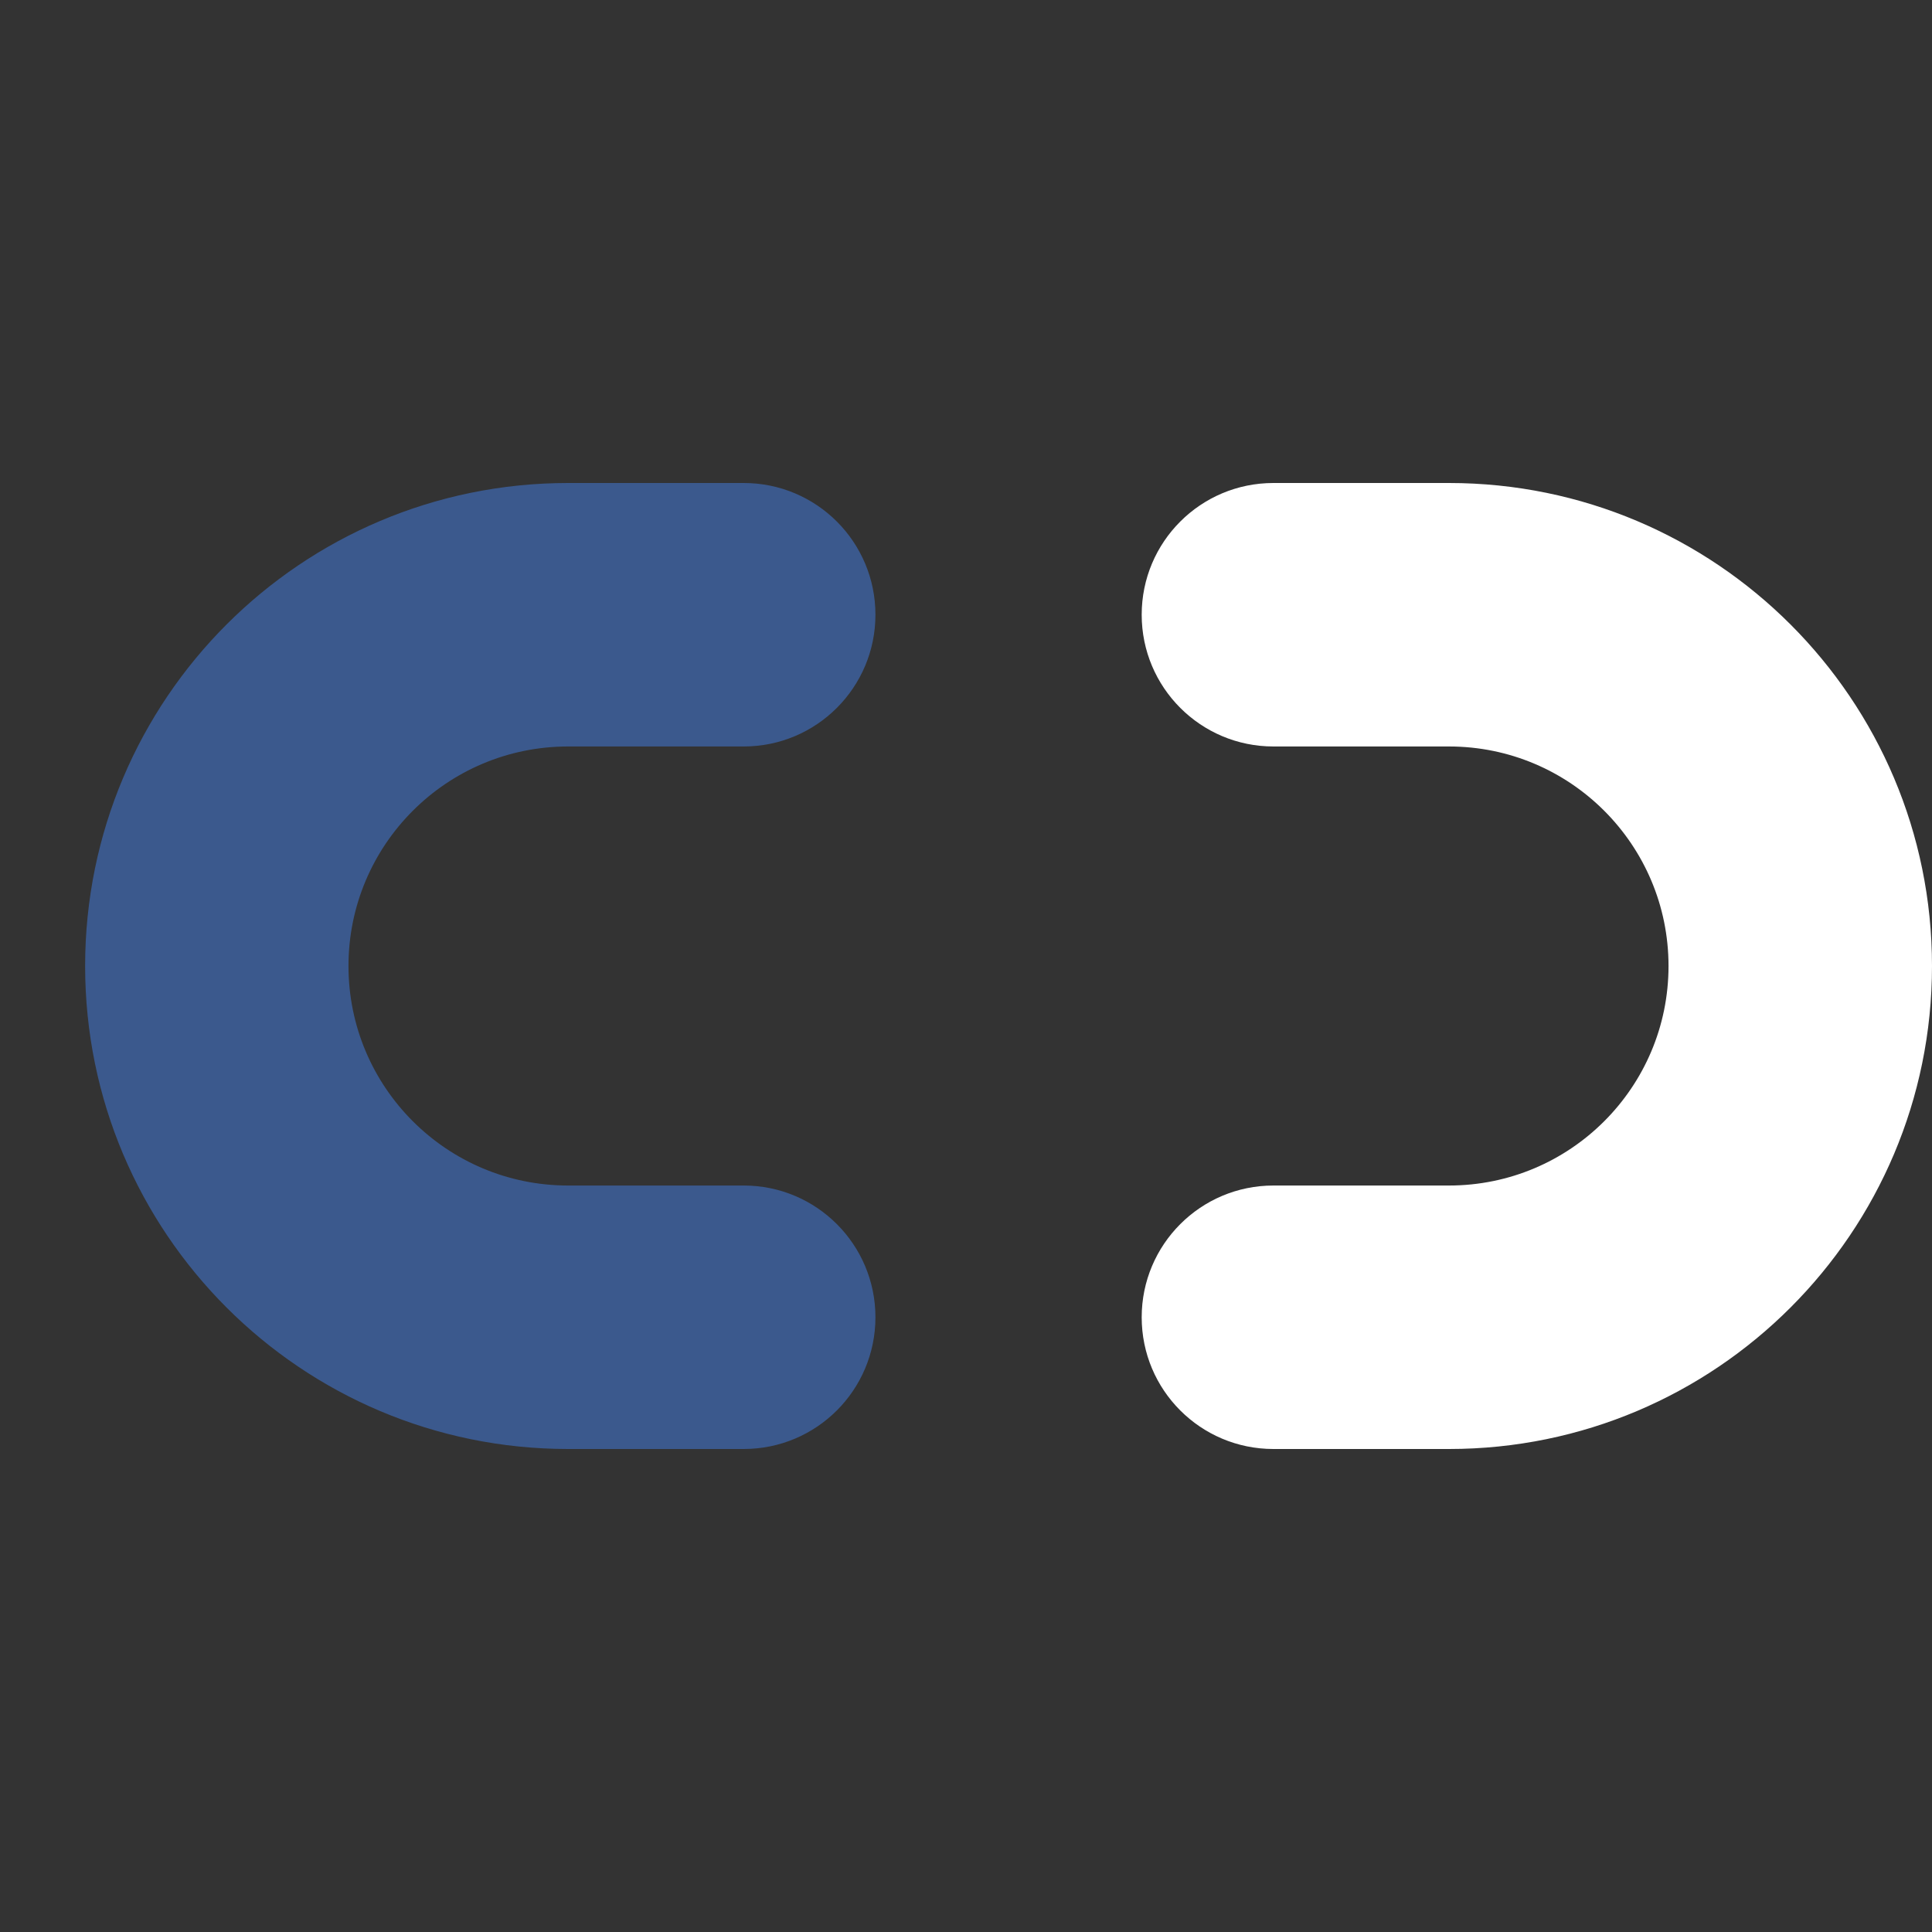 <svg width="16" height="16" viewBox="0 0 16 16" fill="none" xmlns="http://www.w3.org/2000/svg">
<rect x="0" y="0" width="16" height="16" fill="#333333" stroke="none"/>
<g clip-path="url(#clip0)">
<path fill-rule="evenodd" clip-rule="evenodd" d="M12 6.182C13.004 6.182 13.818 6.996 13.818 8C13.818 9.004 13.004 9.818 12 9.818H10.546C9.943 9.818 9.455 10.307 9.455 10.909C9.455 11.512 9.943 12 10.546 12H12C14.209 12 16 10.209 16 8C16 5.791 14.209 4 12 4H10.546C9.943 4 9.455 4.488 9.455 5.091C9.455 5.693 9.943 6.182 10.546 6.182H12Z" fill="white"/>
<path fill-rule="evenodd" clip-rule="evenodd" d="M4.705 6.182C3.7 6.182 2.886 6.996 2.886 8C2.886 9.004 3.7 9.818 4.705 9.818H6.159C6.762 9.818 7.25 10.307 7.25 10.909C7.25 11.512 6.762 12 6.159 12H4.705C2.495 12 0.705 10.209 0.705 8C0.705 5.791 2.495 4 4.705 4H6.159C6.762 4 7.25 4.488 7.25 5.091C7.25 5.693 6.762 6.182 6.159 6.182H4.705Z" fill="#3B598D"/>
</g>
<defs>
<clipPath id="clip0">
<rect width="16" height="16" rx="8" transform="matrix(-1 0 0 1 16 0)" fill="white"/>
</clipPath>
</defs>
</svg>
